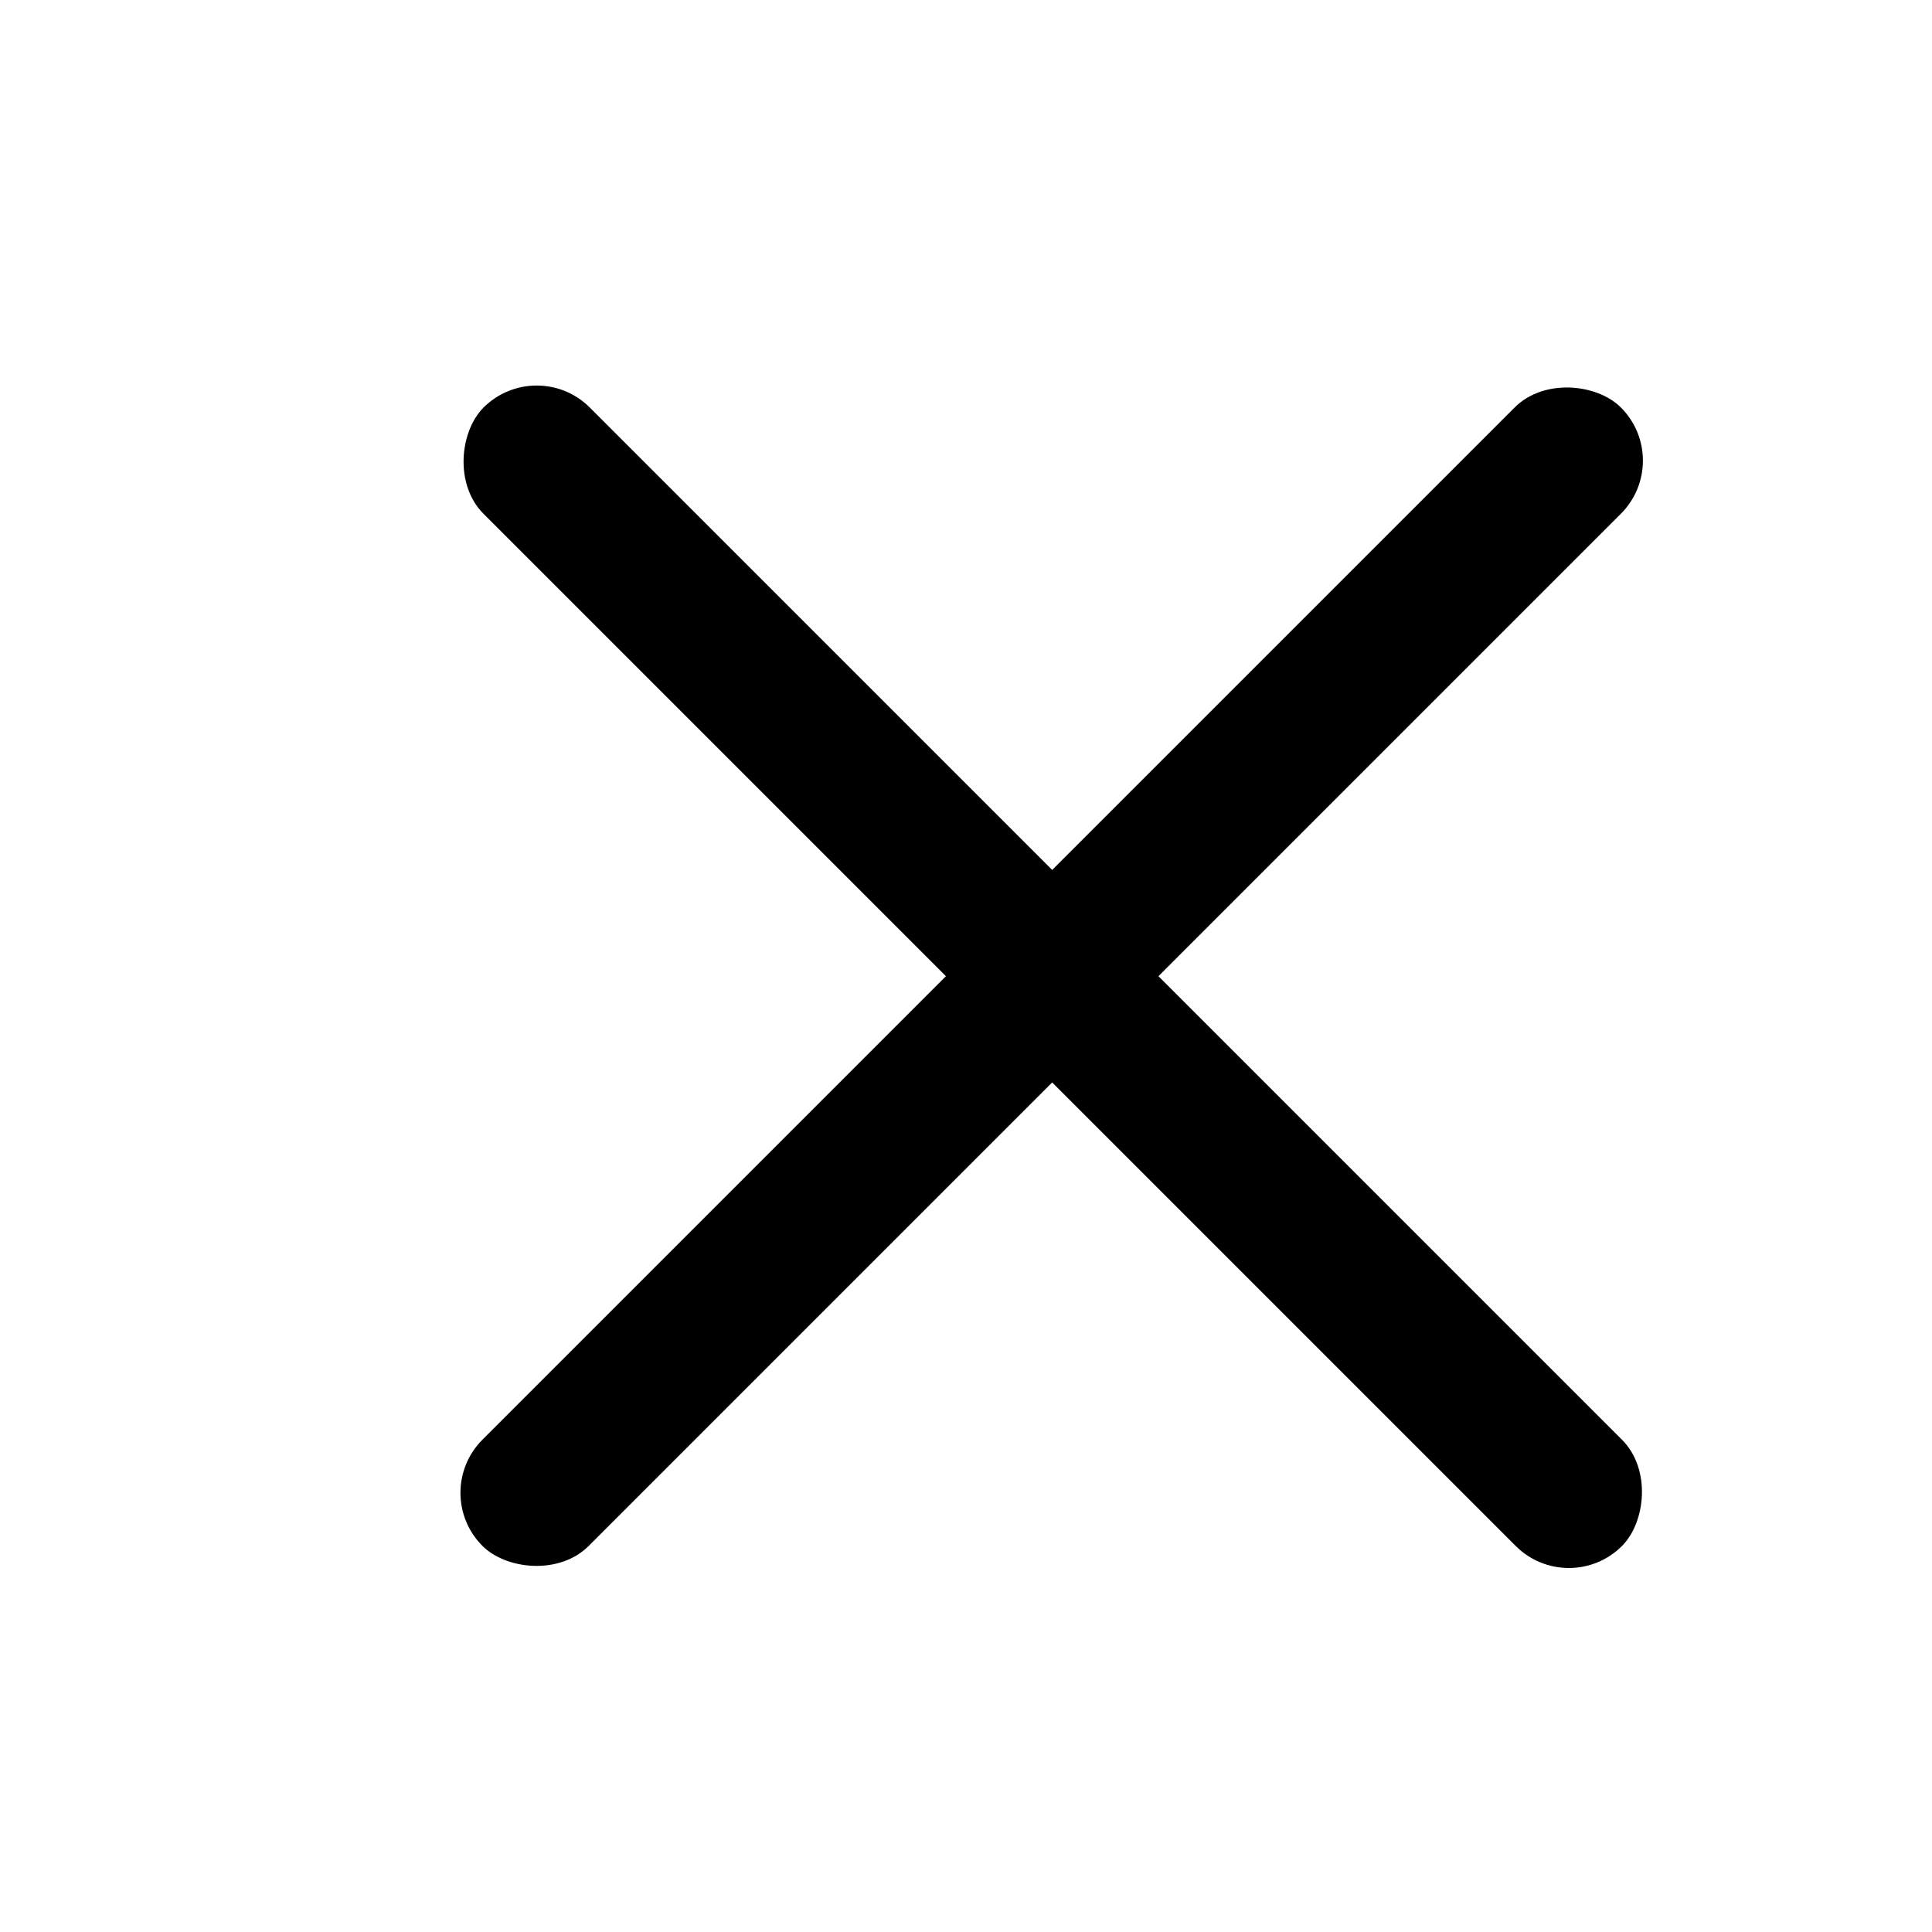 <svg width="18" height="18" viewBox="0 0 18 18" fill="none" xmlns="http://www.w3.org/2000/svg">
<rect x="5" y="3.302" width="15" height="1.4" rx="0.7" transform="rotate(45 5 3.302)" fill="currentColor"/>
<rect x="4" y="13.908" width="15" height="1.4" rx="0.7" transform="rotate(-45 4 13.908)" fill="currentColor"/>
</svg>
